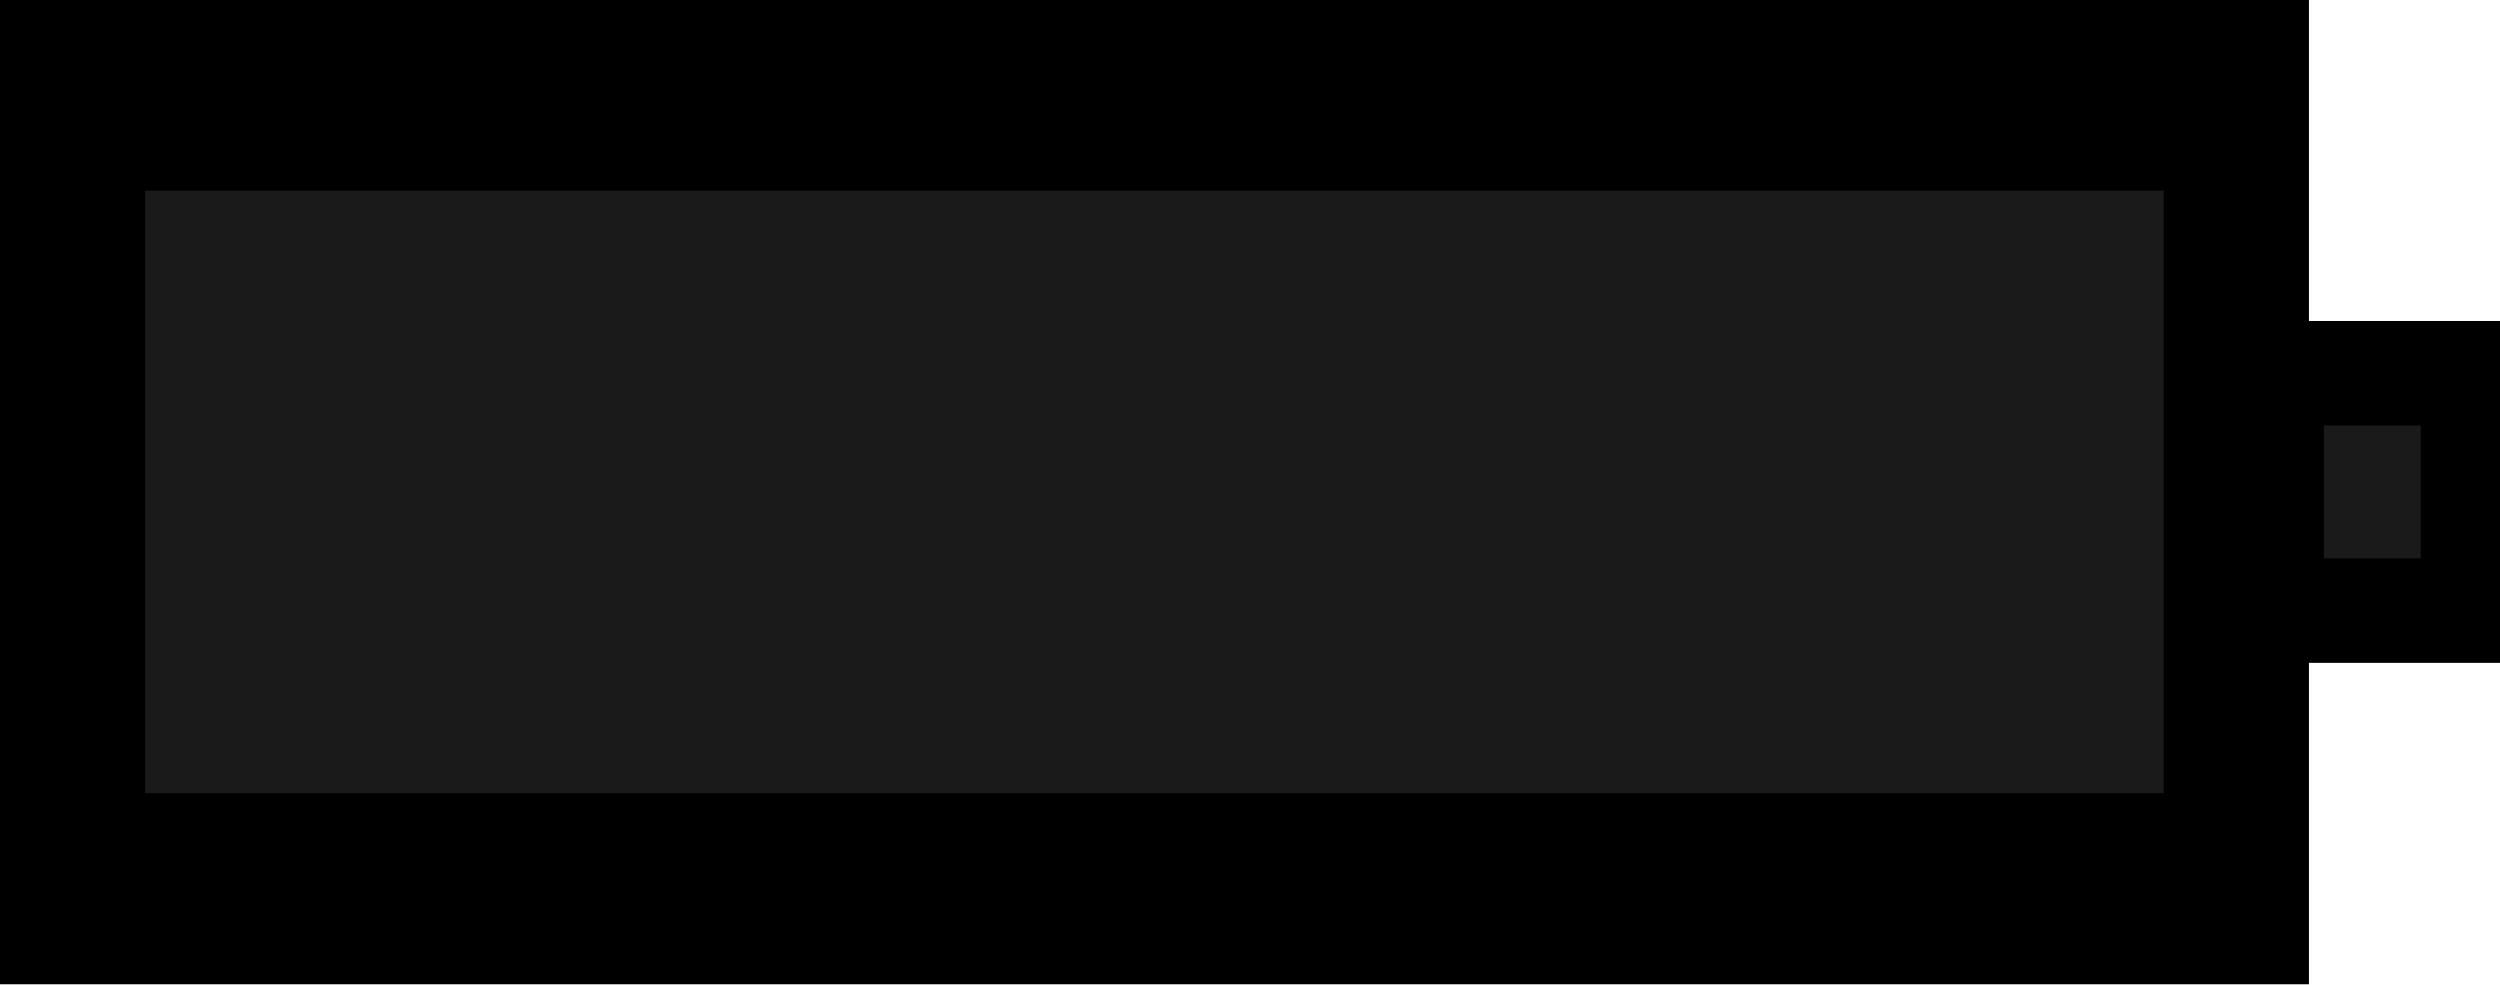 <?xml version="1.0" encoding="UTF-8" standalone="no"?>
<!-- Created with Inkscape (http://www.inkscape.org/) -->

<svg
   width="20.017mm"
   height="7.886mm"
   viewBox="0 0 20.017 7.886"
   version="1.1"
   id="svg5"
   inkscape:version="1.4.2 (f4327f4, 2025-05-13)"
   sodipodi:docname="m9_world.svg"
   xml:space="preserve"
   xmlns:inkscape="http://www.inkscape.org/namespaces/inkscape"
   xmlns:sodipodi="http://sodipodi.sourceforge.net/DTD/sodipodi-0.dtd"
   xmlns="http://www.w3.org/2000/svg"
   xmlns:svg="http://www.w3.org/2000/svg"><sodipodi:namedview
     id="namedview7"
     pagecolor="#ffffff"
     bordercolor="#666666"
     borderopacity="1.0"
     inkscape:pageshadow="2"
     inkscape:pageopacity="0.0"
     inkscape:pagecheckerboard="0"
     inkscape:document-units="mm"
     showgrid="false"
     inkscape:zoom="3.0160415"
     inkscape:cx="60.841338"
     inkscape:cy="28.679977"
     inkscape:window-width="1920"
     inkscape:window-height="1009"
     inkscape:window-x="-8"
     inkscape:window-y="-8"
     inkscape:window-maximized="1"
     inkscape:current-layer="layer1"
     fit-margin-top="0"
     fit-margin-left="0"
     fit-margin-right="0"
     fit-margin-bottom="0"
     inkscape:showpageshadow="2"
     inkscape:deskcolor="#d1d1d1" /><defs
     id="defs2"><linearGradient
       x1="252.746"
       y1="179.2"
       x2="252.714"
       y2="186.981"
       gradientUnits="userSpaceOnUse"
       id="color-1"><stop
         offset="0"
         stop-color="#3f3f3f"
         id="stop1" /><stop
         offset="1"
         stop-color="#3a3a3a"
         id="stop2" /></linearGradient><linearGradient
       x1="226.96"
       y1="106.523"
       x2="226.82"
       y2="122.001"
       gradientUnits="userSpaceOnUse"
       id="color-2"><stop
         offset="0"
         stop-color="#141414"
         id="stop3" /><stop
         offset="1"
         stop-color="#000000"
         id="stop4" /></linearGradient><linearGradient
       x1="233.155"
       y1="107.158"
       x2="233.14"
       y2="108.862"
       gradientUnits="userSpaceOnUse"
       id="color-3"><stop
         offset="0"
         stop-color="#424242"
         id="stop5" /><stop
         offset="1"
         stop-color="#1e1e1e"
         id="stop6" /></linearGradient><linearGradient
       x1="263.274"
       y1="105.272"
       x2="263.248"
       y2="108.037"
       gradientUnits="userSpaceOnUse"
       id="color-4"><stop
         offset="0"
         stop-color="#202020"
         id="stop7" /><stop
         offset="1"
         stop-color="#101010"
         id="stop8" /></linearGradient><linearGradient
       x1="251.738"
       y1="110.077"
       x2="251.722"
       y2="111.784"
       gradientUnits="userSpaceOnUse"
       id="color-5"><stop
         offset="0"
         stop-color="#202020"
         id="stop9" /><stop
         offset="1"
         stop-color="#101010"
         id="stop10" /></linearGradient><linearGradient
       x1="252.49"
       y1="107.83"
       x2="252.475"
       y2="109.537"
       gradientUnits="userSpaceOnUse"
       id="color-6"><stop
         offset="0"
         stop-color="#202020"
         id="stop11" /><stop
         offset="1"
         stop-color="#101010"
         id="stop12" /></linearGradient><linearGradient
       x1="266.303"
       y1="107.753"
       x2="266.284"
       y2="109.904"
       gradientUnits="userSpaceOnUse"
       id="color-7"><stop
         offset="0"
         stop-color="#202020"
         id="stop13" /><stop
         offset="1"
         stop-color="#101010"
         id="stop14" /></linearGradient><linearGradient
       x1="249.604"
       y1="106.605"
       x2="249.552"
       y2="112.304"
       gradientUnits="userSpaceOnUse"
       id="color-8"><stop
         offset="0"
         stop-color="#8d9c4c"
         id="stop15" /><stop
         offset="1"
         stop-color="#56602f"
         id="stop16" /></linearGradient><linearGradient
       x1="249.573"
       y1="108.684"
       x2="249.565"
       y2="109.606"
       gradientUnits="userSpaceOnUse"
       id="color-9"><stop
         offset="0"
         stop-color="#424242"
         id="stop17" /><stop
         offset="1"
         stop-color="#1e1e1e"
         id="stop18" /></linearGradient><linearGradient
       x1="249.641"
       y1="109.683"
       x2="249.618"
       y2="112.218"
       gradientUnits="userSpaceOnUse"
       id="color-10"><stop
         offset="0"
         stop-color="#99a853"
         id="stop19" /><stop
         offset="1"
         stop-color="#56602f"
         id="stop20" /></linearGradient><linearGradient
       x1="237.582"
       y1="103.655"
       x2="237.589"
       y2="106.6"
       gradientUnits="userSpaceOnUse"
       id="color-11"><stop
         offset="0"
         stop-color="#141414"
         id="stop21" /><stop
         offset="1"
         stop-color="#000000"
         id="stop22" /></linearGradient><linearGradient
       x1="224.844"
       y1="106.115"
       x2="225.668"
       y2="108.942"
       gradientUnits="userSpaceOnUse"
       id="color-12"><stop
         offset="0"
         stop-color="#141414"
         id="stop23" /><stop
         offset="1"
         stop-color="#000000"
         id="stop24" /></linearGradient><linearGradient
       x1="240.89"
       y1="103.197"
       x2="243.834"
       y2="103.184"
       gradientUnits="userSpaceOnUse"
       id="color-13"><stop
         offset="0"
         stop-color="#141414"
         id="stop25" /><stop
         offset="1"
         stop-color="#000000"
         id="stop26" /></linearGradient><linearGradient
       x1="254.471"
       y1="113.499"
       x2="251.991"
       y2="121.306"
       gradientUnits="userSpaceOnUse"
       id="color-14"><stop
         offset="0"
         stop-color="#121212"
         id="stop27" /><stop
         offset="1"
         stop-color="#323232"
         id="stop28" /></linearGradient><linearGradient
       x1="252.055"
       y1="108.925"
       x2="252.005"
       y2="114.376"
       gradientUnits="userSpaceOnUse"
       id="color-15"><stop
         offset="0"
         stop-color="#333333"
         id="stop29" /><stop
         offset="1"
         stop-color="#101010"
         id="stop30" /></linearGradient></defs><g
     inkscape:label="Layer 1"
     inkscape:groupmode="layer"
     id="layer1"
     transform="matrix(0.171,0,0,0.225,0.419,-21.454)"><rect
       style="fill:#1a1a1a;fill-opacity:1;stroke:#000000;stroke-width:3.717;stroke-dasharray:none;stroke-opacity:1"
       id="rect8"
       width="8.254"
       height="8.449"
       x="104.501"
       y="108.632" /><rect
       style="fill:#1a1a1a;fill-opacity:1;stroke:#000000;stroke-width:6.801;stroke-dasharray:none;stroke-opacity:1"
       id="rect7"
       width="101.314"
       height="28.241"
       x="0.948"
       y="98.736" /></g><g
     inkscape:groupmode="layer"
     id="layer2"
     inkscape:label="Layer 2"
     transform="translate(0.67,0.841)" /></svg>
